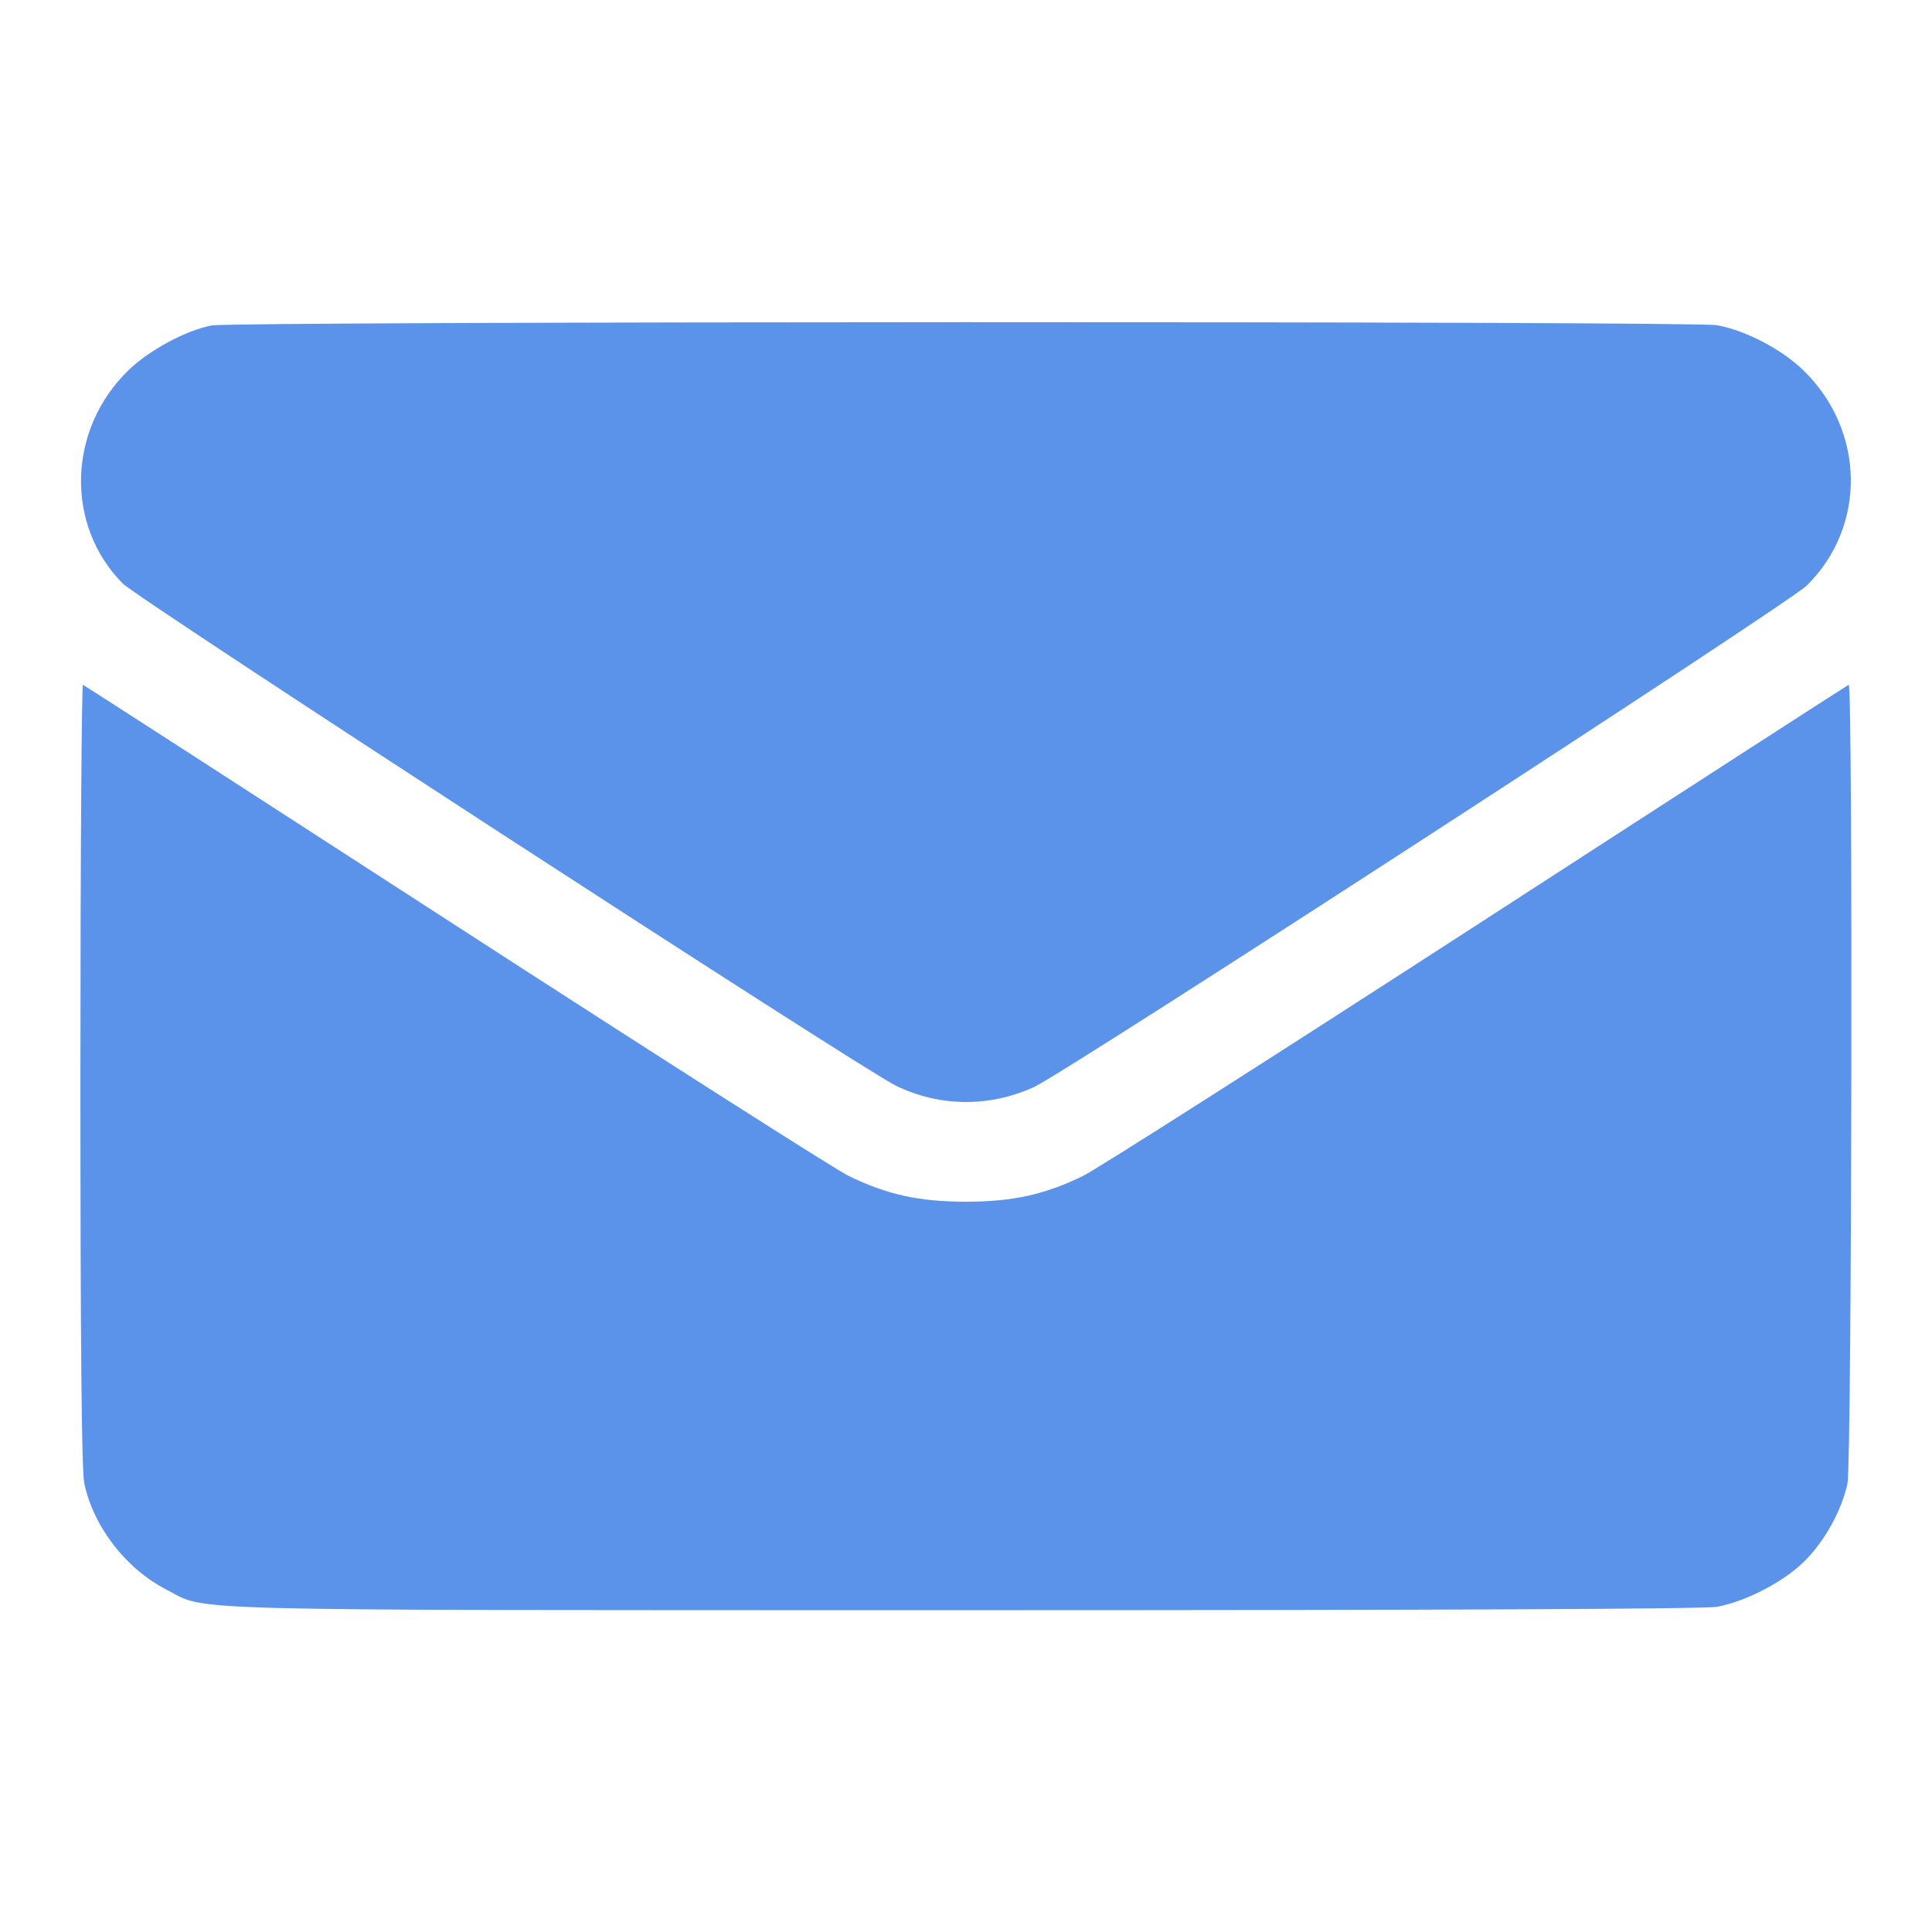 <svg width="16" height="16" viewBox="0 0 16 16" fill="none" xmlns="http://www.w3.org/2000/svg">
<path fill-rule="evenodd" clip-rule="evenodd" d="M1.754 2.695C1.538 2.736 1.233 2.901 1.06 3.07C0.559 3.56 0.539 4.35 1.016 4.832C1.145 4.962 7.139 8.856 7.419 8.991C7.784 9.168 8.194 9.171 8.564 9.002C8.83 8.88 14.811 4.999 14.962 4.85C15.459 4.361 15.448 3.569 14.938 3.07C14.757 2.893 14.457 2.736 14.218 2.693C14.024 2.658 1.94 2.661 1.754 2.695ZM0.666 8.899C0.666 11.15 0.676 12.182 0.698 12.285C0.775 12.645 1.041 12.99 1.376 13.163C1.729 13.345 1.297 13.334 7.988 13.335C11.913 13.335 14.118 13.325 14.218 13.307C14.455 13.264 14.769 13.102 14.942 12.931C15.11 12.766 15.252 12.509 15.3 12.285C15.336 12.115 15.346 5.655 15.31 5.671C15.298 5.676 13.913 6.57 12.232 7.659C10.551 8.747 9.083 9.683 8.97 9.738C8.654 9.893 8.385 9.952 7.999 9.952C7.612 9.952 7.344 9.893 7.027 9.738C6.915 9.683 5.447 8.747 3.766 7.659C2.084 6.57 0.699 5.676 0.687 5.671C0.676 5.666 0.666 7.119 0.666 8.899Z" fill="#5B92EA"/>
</svg>
